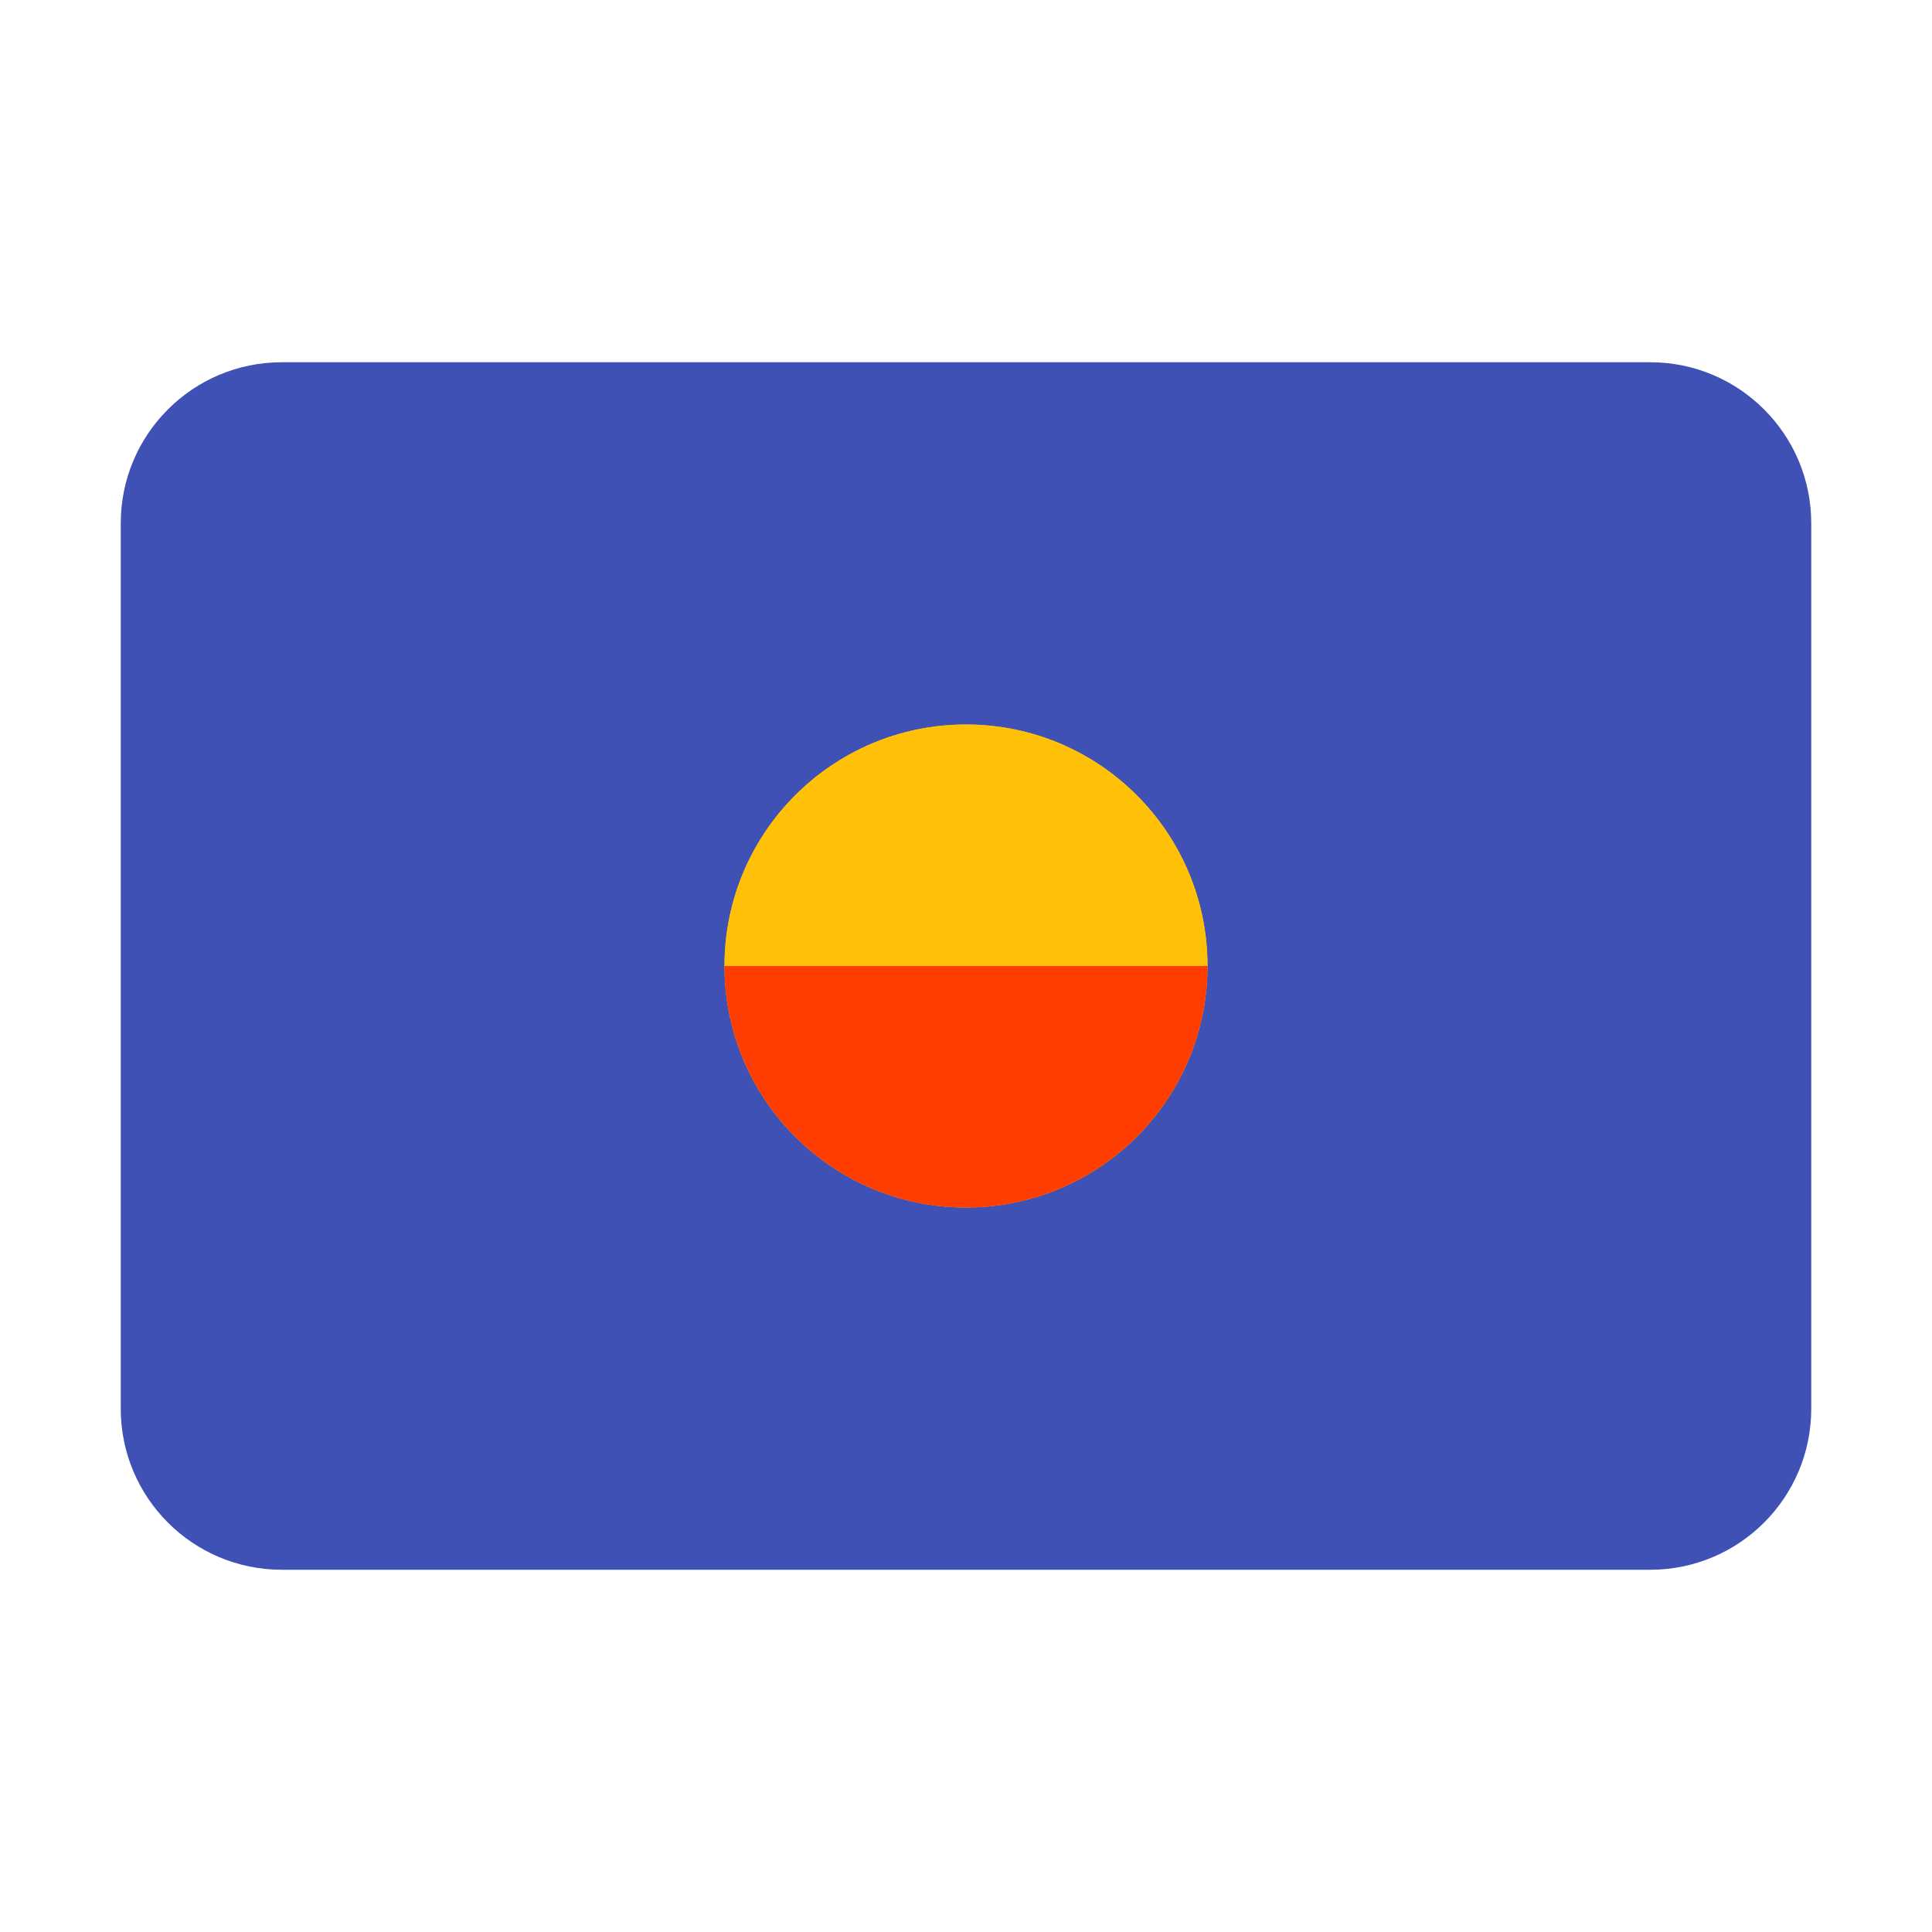 <svg xmlns="http://www.w3.org/2000/svg" viewBox="0 0 48 48" width="48px" height="48px">
  <path fill="#3F51B5" d="M45,35c0,2.209-1.791,4-4,4H7c-2.209,0-4-1.791-4-4V13c0-2.209,1.791-4,4-4h34c2.209,0,4,1.791,4,4V35z"/>
  <path fill="#FFC107" d="M30,24c0,3.314-2.686,6-6,6s-6-2.686-6-6s2.686-6,6-6S30,20.686,30,24z"/>
  <path fill="#FF3D00" d="M22.001,24c0-1.105,0.895-2,2-2s2,0.895,2,2s-0.895,2-2,2S22.001,25.105,22.001,24z"/>
  <path fill="#FF3D00" d="M30,24c0,3.314-2.686,6-6,6s-6-2.686-6-6H30z"/>
  <path fill="#FFC107" d="M18,24c0-3.314,2.686-6,6-6s6,2.686,6,6H18z"/>
</svg>

